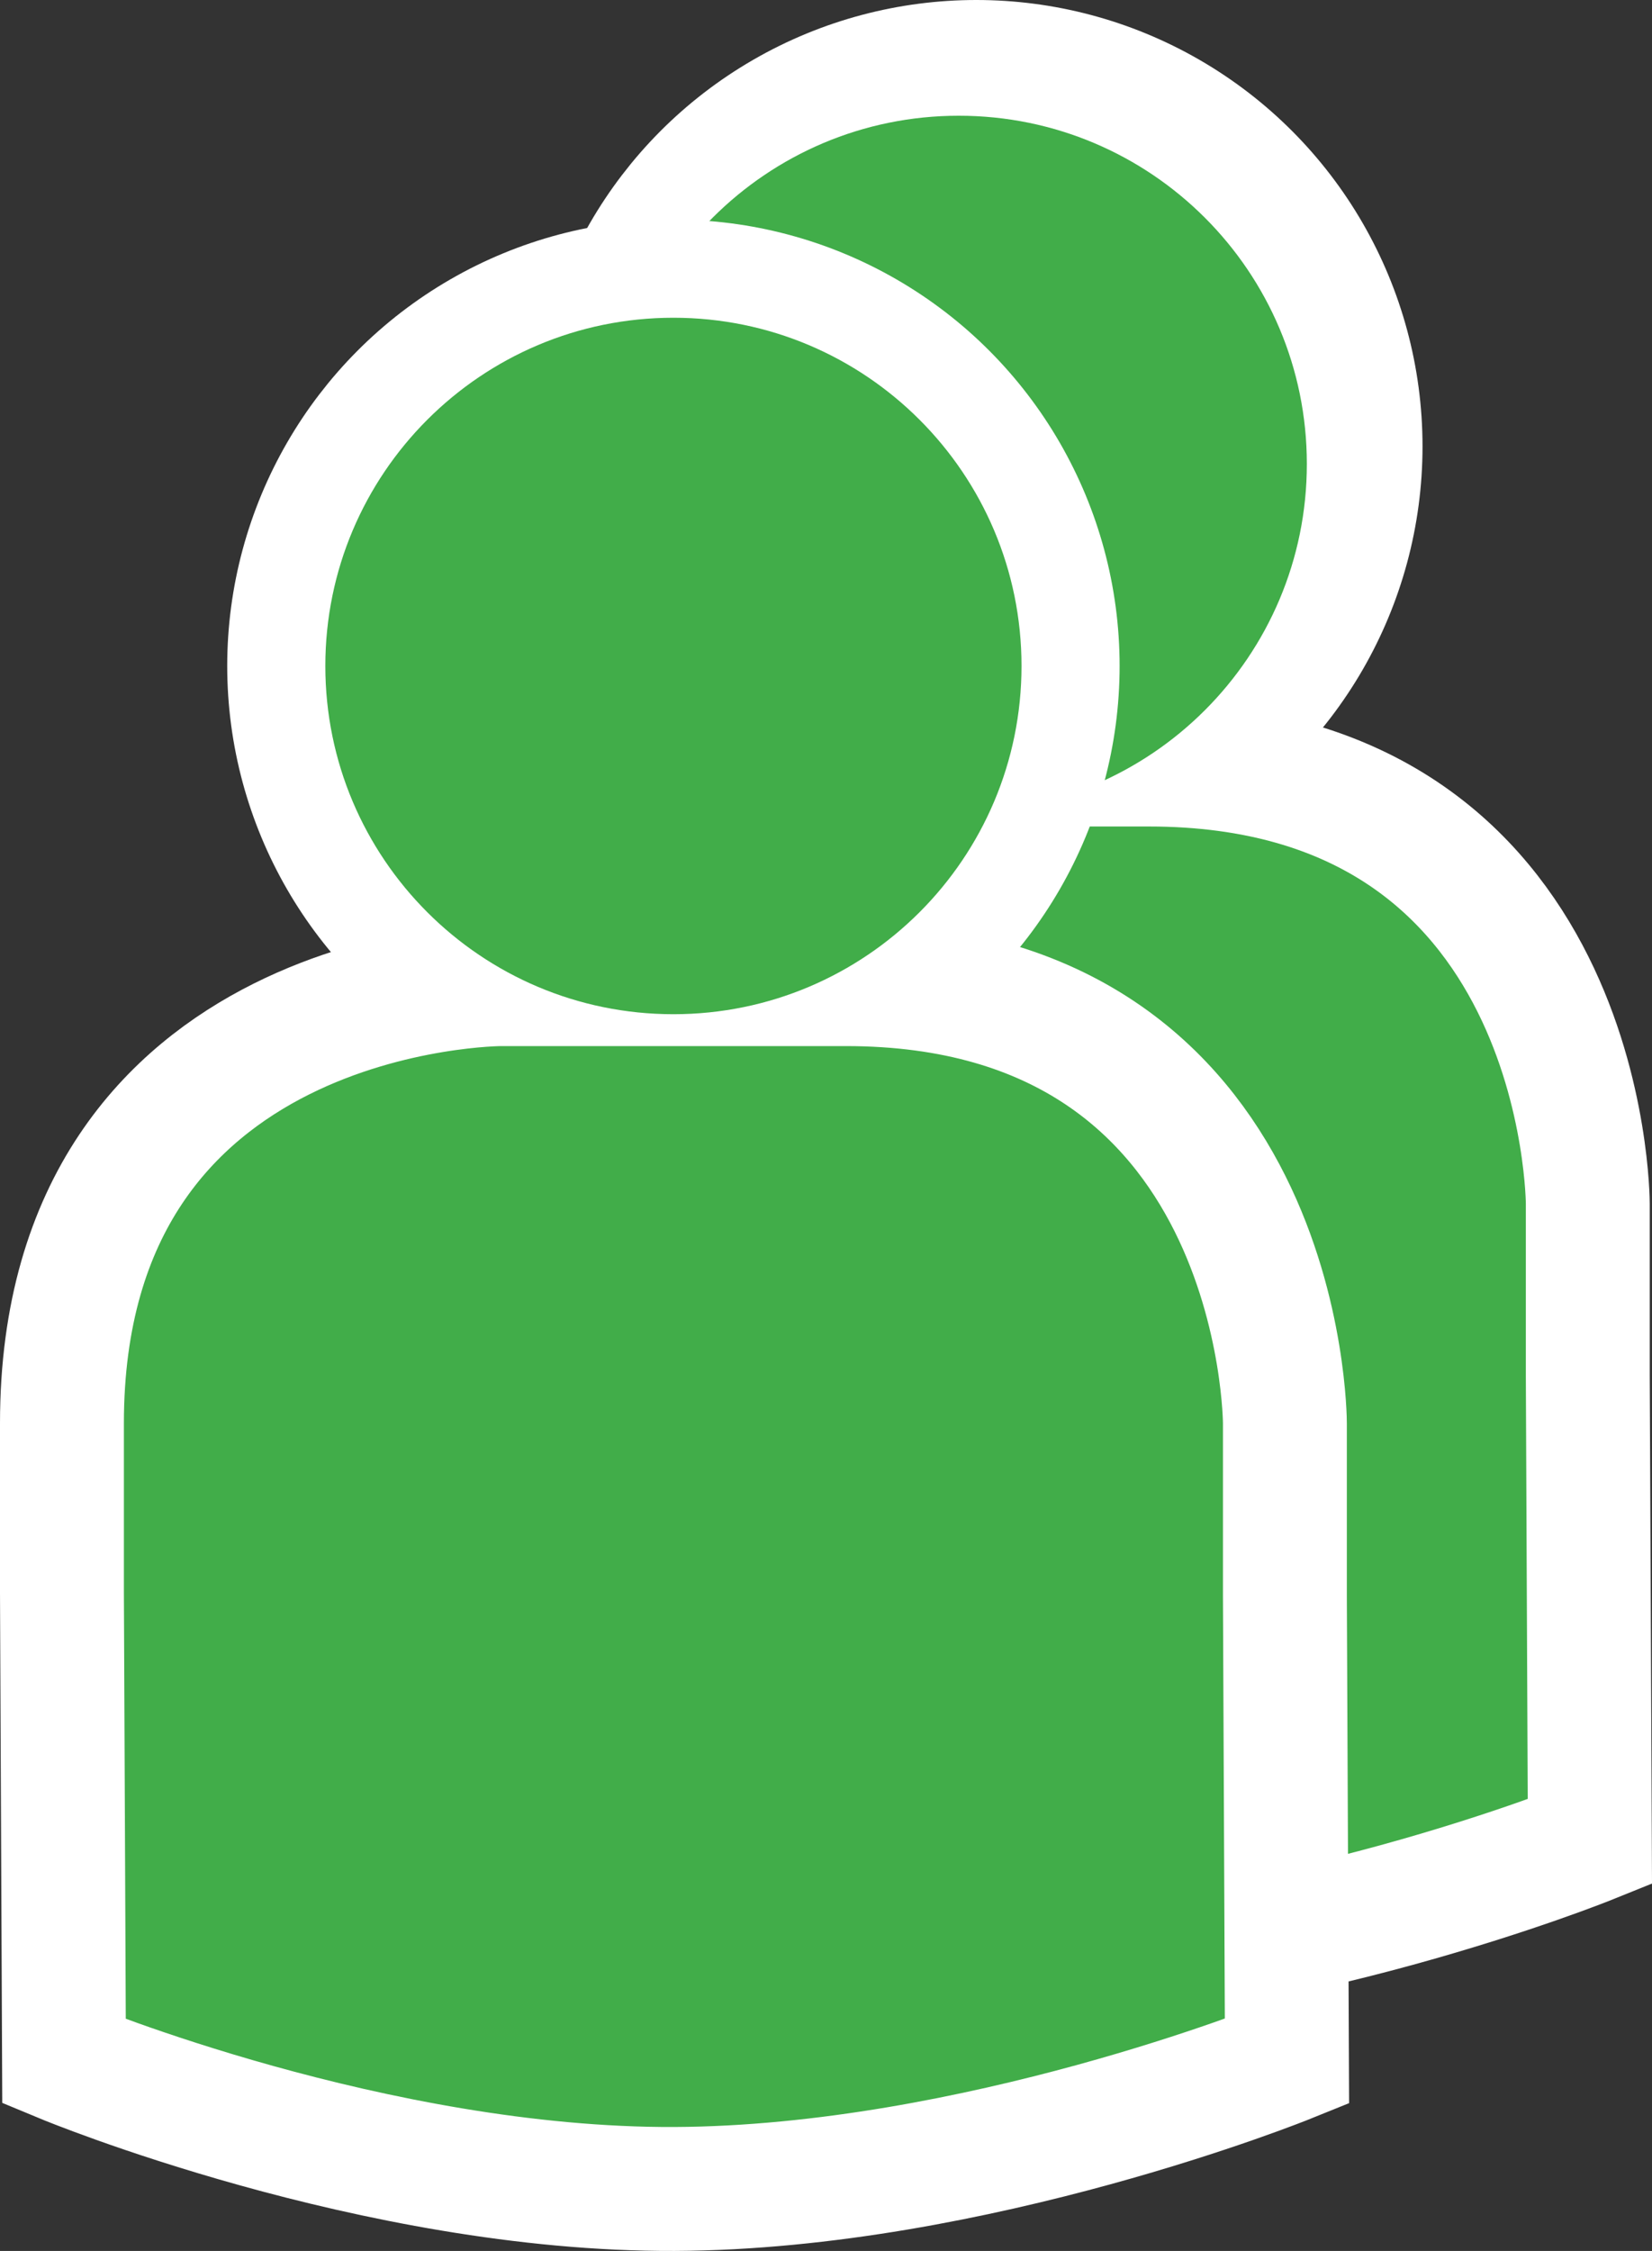 <svg version="1.1" id="Laag_1" xmlns="http://www.w3.org/2000/svg" xmlns:xlink="http://www.w3.org/1999/xlink" x="0px" y="0px"
	 width="266.688px" height="363.221px" viewBox="0 0 266.688 363.221" enable-background="new 0 0 266.688 363.221"
	 xml:space="preserve">
<rect x="0" y="0" width="266.688" height="363.221" fill="#333333" stroke="none"/>
<g>
	<defs>
		<rect id="SVGID_1_" width="266.688" height="363.221"/>
	</defs>
	<clipPath id="SVGID_2_">
		<use xlink:href="#SVGID_1_"  overflow="visible"/>
	</clipPath>
	<path clip-path="url(#SVGID_2_)" fill="#41AD49" d="M157.61,134.063c34.259,0,62.03-27.772,62.03-62.031
		c0-34.26-27.771-62.032-62.03-62.032c-34.259,0-62.031,27.772-62.031,62.032C95.579,106.291,123.351,134.063,157.61,134.063"/>
	<circle clip-path="url(#SVGID_2_)" fill="none" stroke="#FFFFFF" stroke-width="20" cx="157.61" cy="72.032" r="62.032"/>
	<path clip-path="url(#SVGID_2_)" fill="#41AD49" d="M256.658,297.207l-0.336-75.128v-27.847c0,0,0-70.866-70.865-70.866h-55.693
		c0,0-70.866,0-70.866,70.866v27.322l0.335,75.652c0,0,50.077,20.787,98.562,20.579
		C206.281,317.577,256.658,297.207,256.658,297.207"/>
	<path clip-path="url(#SVGID_2_)" fill="none" stroke="#FFFFFF" stroke-width="20" d="M256.658,297.207l-0.336-75.128v-27.847
		c0,0,0-70.866-70.865-70.866h-55.693c0,0-70.866,0-70.866,70.866v27.322l0.335,75.652c0,0,50.077,20.787,98.562,20.579
		C206.281,317.577,256.658,297.207,256.658,297.207z"/>
	<path clip-path="url(#SVGID_2_)" fill="#41AD49" d="M154.775,131.06c31.034,0,56.193-25.158,56.193-56.193
		c0-31.034-25.159-56.193-56.193-56.193c-31.034,0-56.193,25.159-56.193,56.193C98.583,105.901,123.742,131.06,154.775,131.06"/>
	<path clip-path="url(#SVGID_2_)" fill="#41AD49" d="M108.712,169.496c34.259,0,62.032-27.771,62.032-62.031
		s-27.772-62.031-62.032-62.031c-34.259,0-62.031,27.771-62.031,62.031S74.454,169.496,108.712,169.496"/>
	<circle clip-path="url(#SVGID_2_)" fill="none" stroke="#FFFFFF" stroke-width="20" cx="108.712" cy="107.465" r="62.031"/>
	<path clip-path="url(#SVGID_2_)" fill="#41AD49" d="M207.76,332.641l-0.334-75.128v-27.848c0,0,0-70.865-70.867-70.865H80.866
		c0,0-70.866,0-70.866,70.865v27.322l0.335,75.653c0,0,50.077,20.787,98.562,20.579C157.383,353.011,207.76,332.641,207.76,332.641"
		/>
	<path clip-path="url(#SVGID_2_)" fill="none" stroke="#FFFFFF" stroke-width="20" d="M207.76,332.641l-0.334-75.128v-27.848
		c0,0,0-70.865-70.867-70.865H80.866c0,0-70.866,0-70.866,70.865v27.322l0.335,75.653c0,0,50.077,20.787,98.562,20.579
		C157.383,353.011,207.76,332.641,207.76,332.641z"/>
	<path clip-path="url(#SVGID_2_)" fill="#41AD49" d="M108.712,163.657c31.034,0,56.194-25.157,56.194-56.192
		c0-31.034-25.16-56.193-56.194-56.193S52.52,76.431,52.52,107.465C52.52,138.5,77.679,163.657,108.712,163.657"/>
</g>
</svg>
